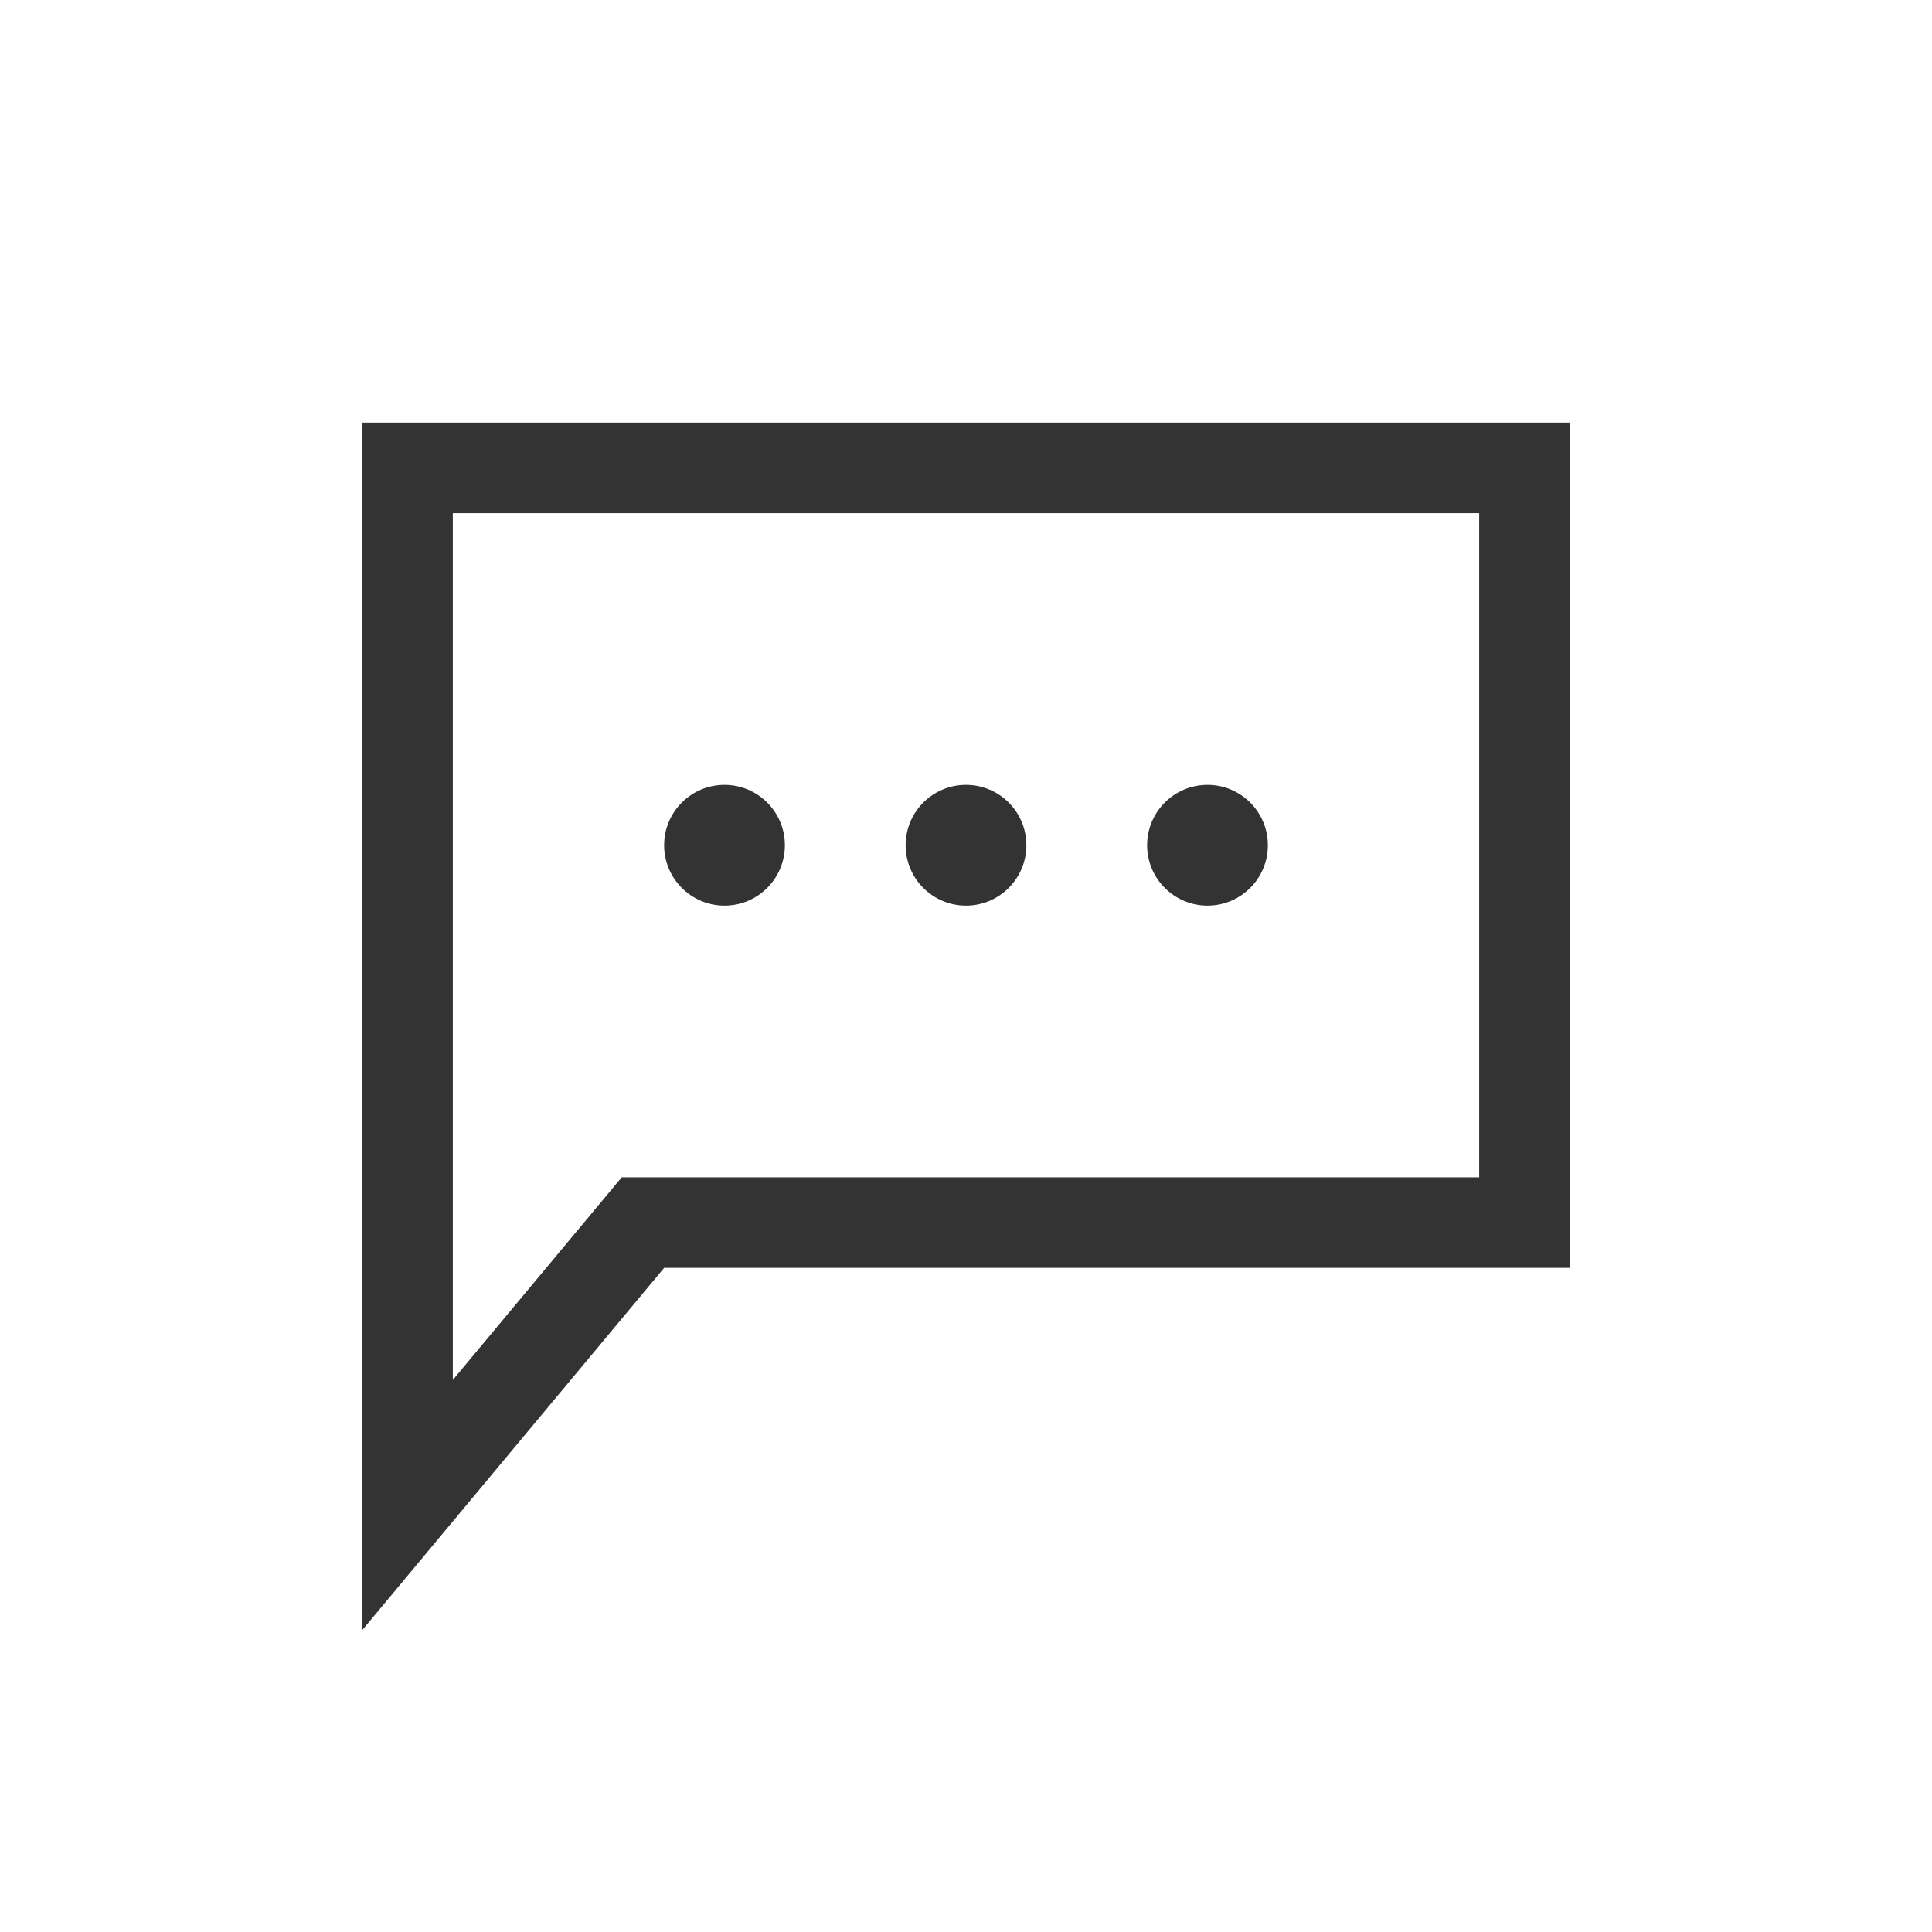 <svg width="32" height="32" viewBox="0 0 32 32" fill="none" xmlns="http://www.w3.org/2000/svg">
<path d="M11 20.25H25.25V7.75H6.75L6.75 24.928L10.424 20.52L10.649 20.25H11Z" stroke="#333333" stroke-width="1.5"/>
<circle r="1" transform="matrix(-1 0 0 1 20 14)" fill="#333333"/>
<circle r="1" transform="matrix(-1 0 0 1 16 14)" fill="#333333"/>
<circle r="1" transform="matrix(-1 0 0 1 12 14)" fill="#333333"/>
</svg>
